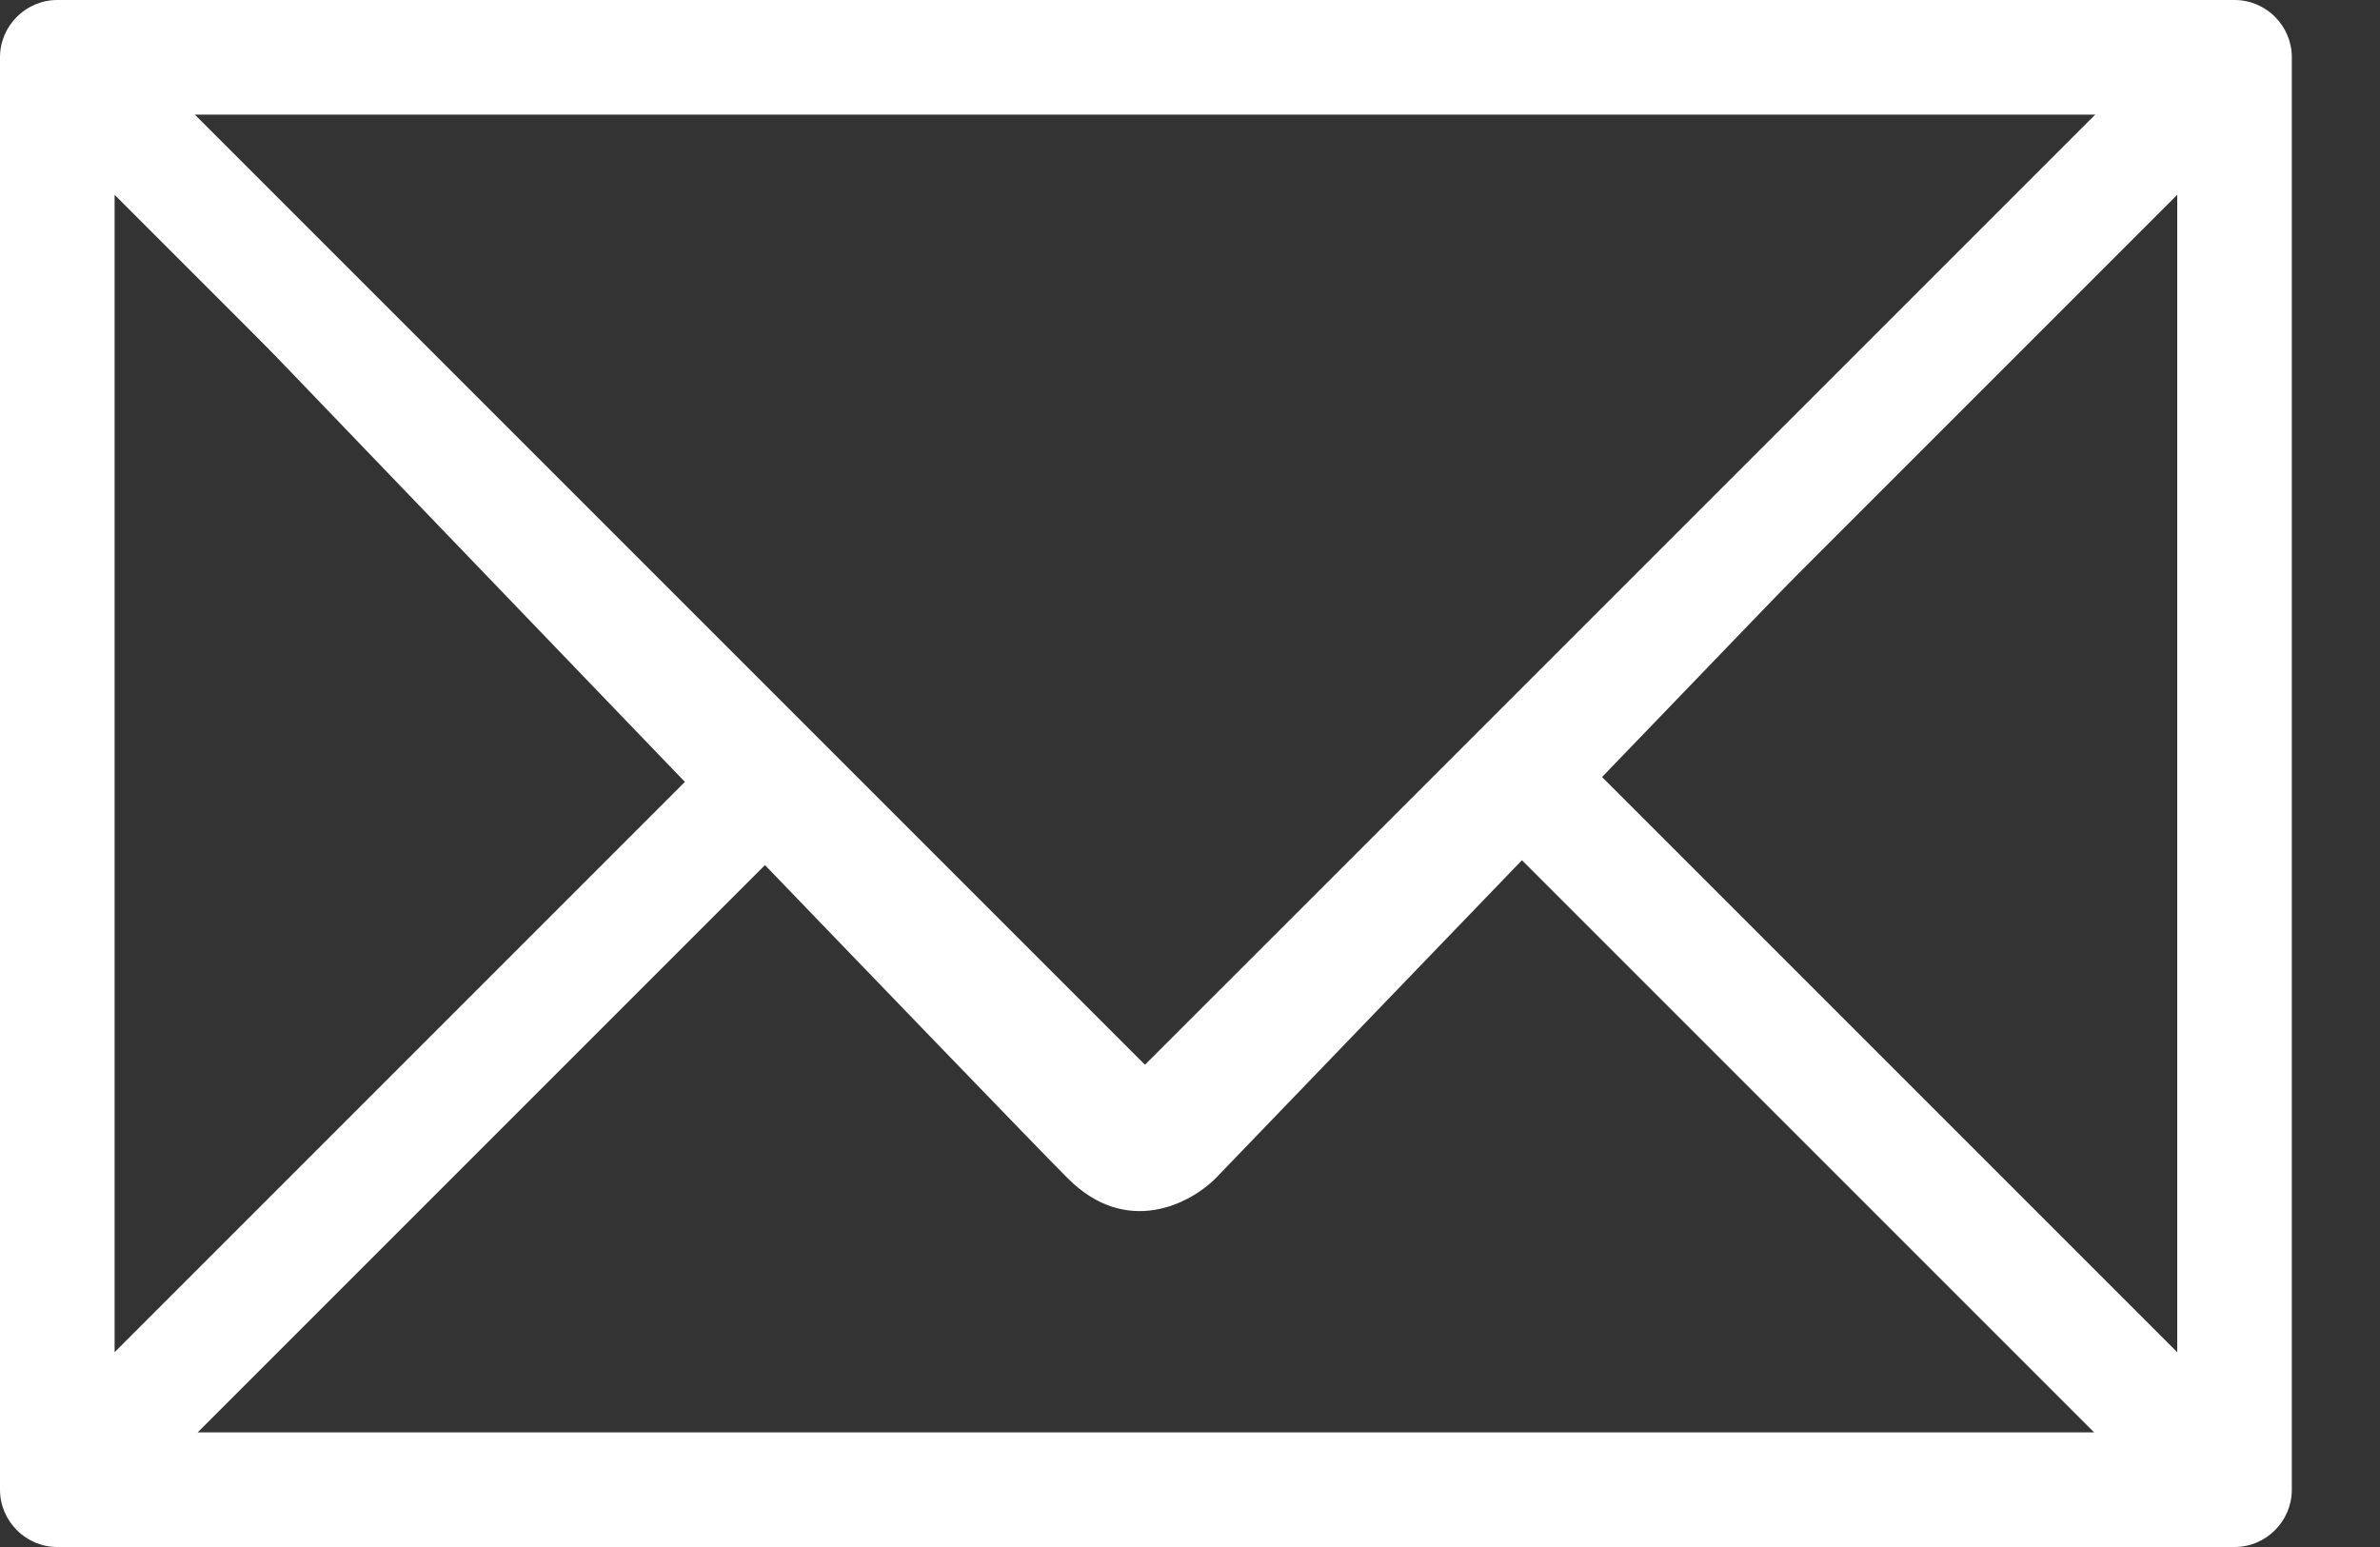 <svg width="20" height="13" viewBox="0 0 20 13" fill="none" xmlns="http://www.w3.org/2000/svg">
<rect x="0" y="0" width="20" height="13" fill="#333333" stroke="none"/>
<path d="M18.778 0H0.481C0.217 0 0 0.217 0 0.481V12.518C0 12.783 0.217 13 0.481 13H18.778C19.043 13 19.259 12.783 19.259 12.518V0.481C19.259 0.217 19.043 0 18.778 0ZM17.622 0.963L9.63 8.956L1.637 0.963H17.622ZM0.963 1.637L5.826 6.5L0.963 11.363V1.637ZM1.661 12.037L6.5 7.198L9.293 9.991C9.485 10.183 9.774 10.183 9.967 9.991L12.759 7.198L17.598 12.037H1.661ZM18.296 11.363L13.433 6.5L18.296 1.637V11.363Z" fill="white"/>
<path d="M9.594 8.975L1.547 0.928L0.928 1.547C3.404 4.126 8.48 9.409 8.975 9.904C9.471 10.399 10.007 10.11 10.213 9.904L18.261 1.547L17.642 0.928L9.594 8.975Z" fill="white"/>
</svg>
